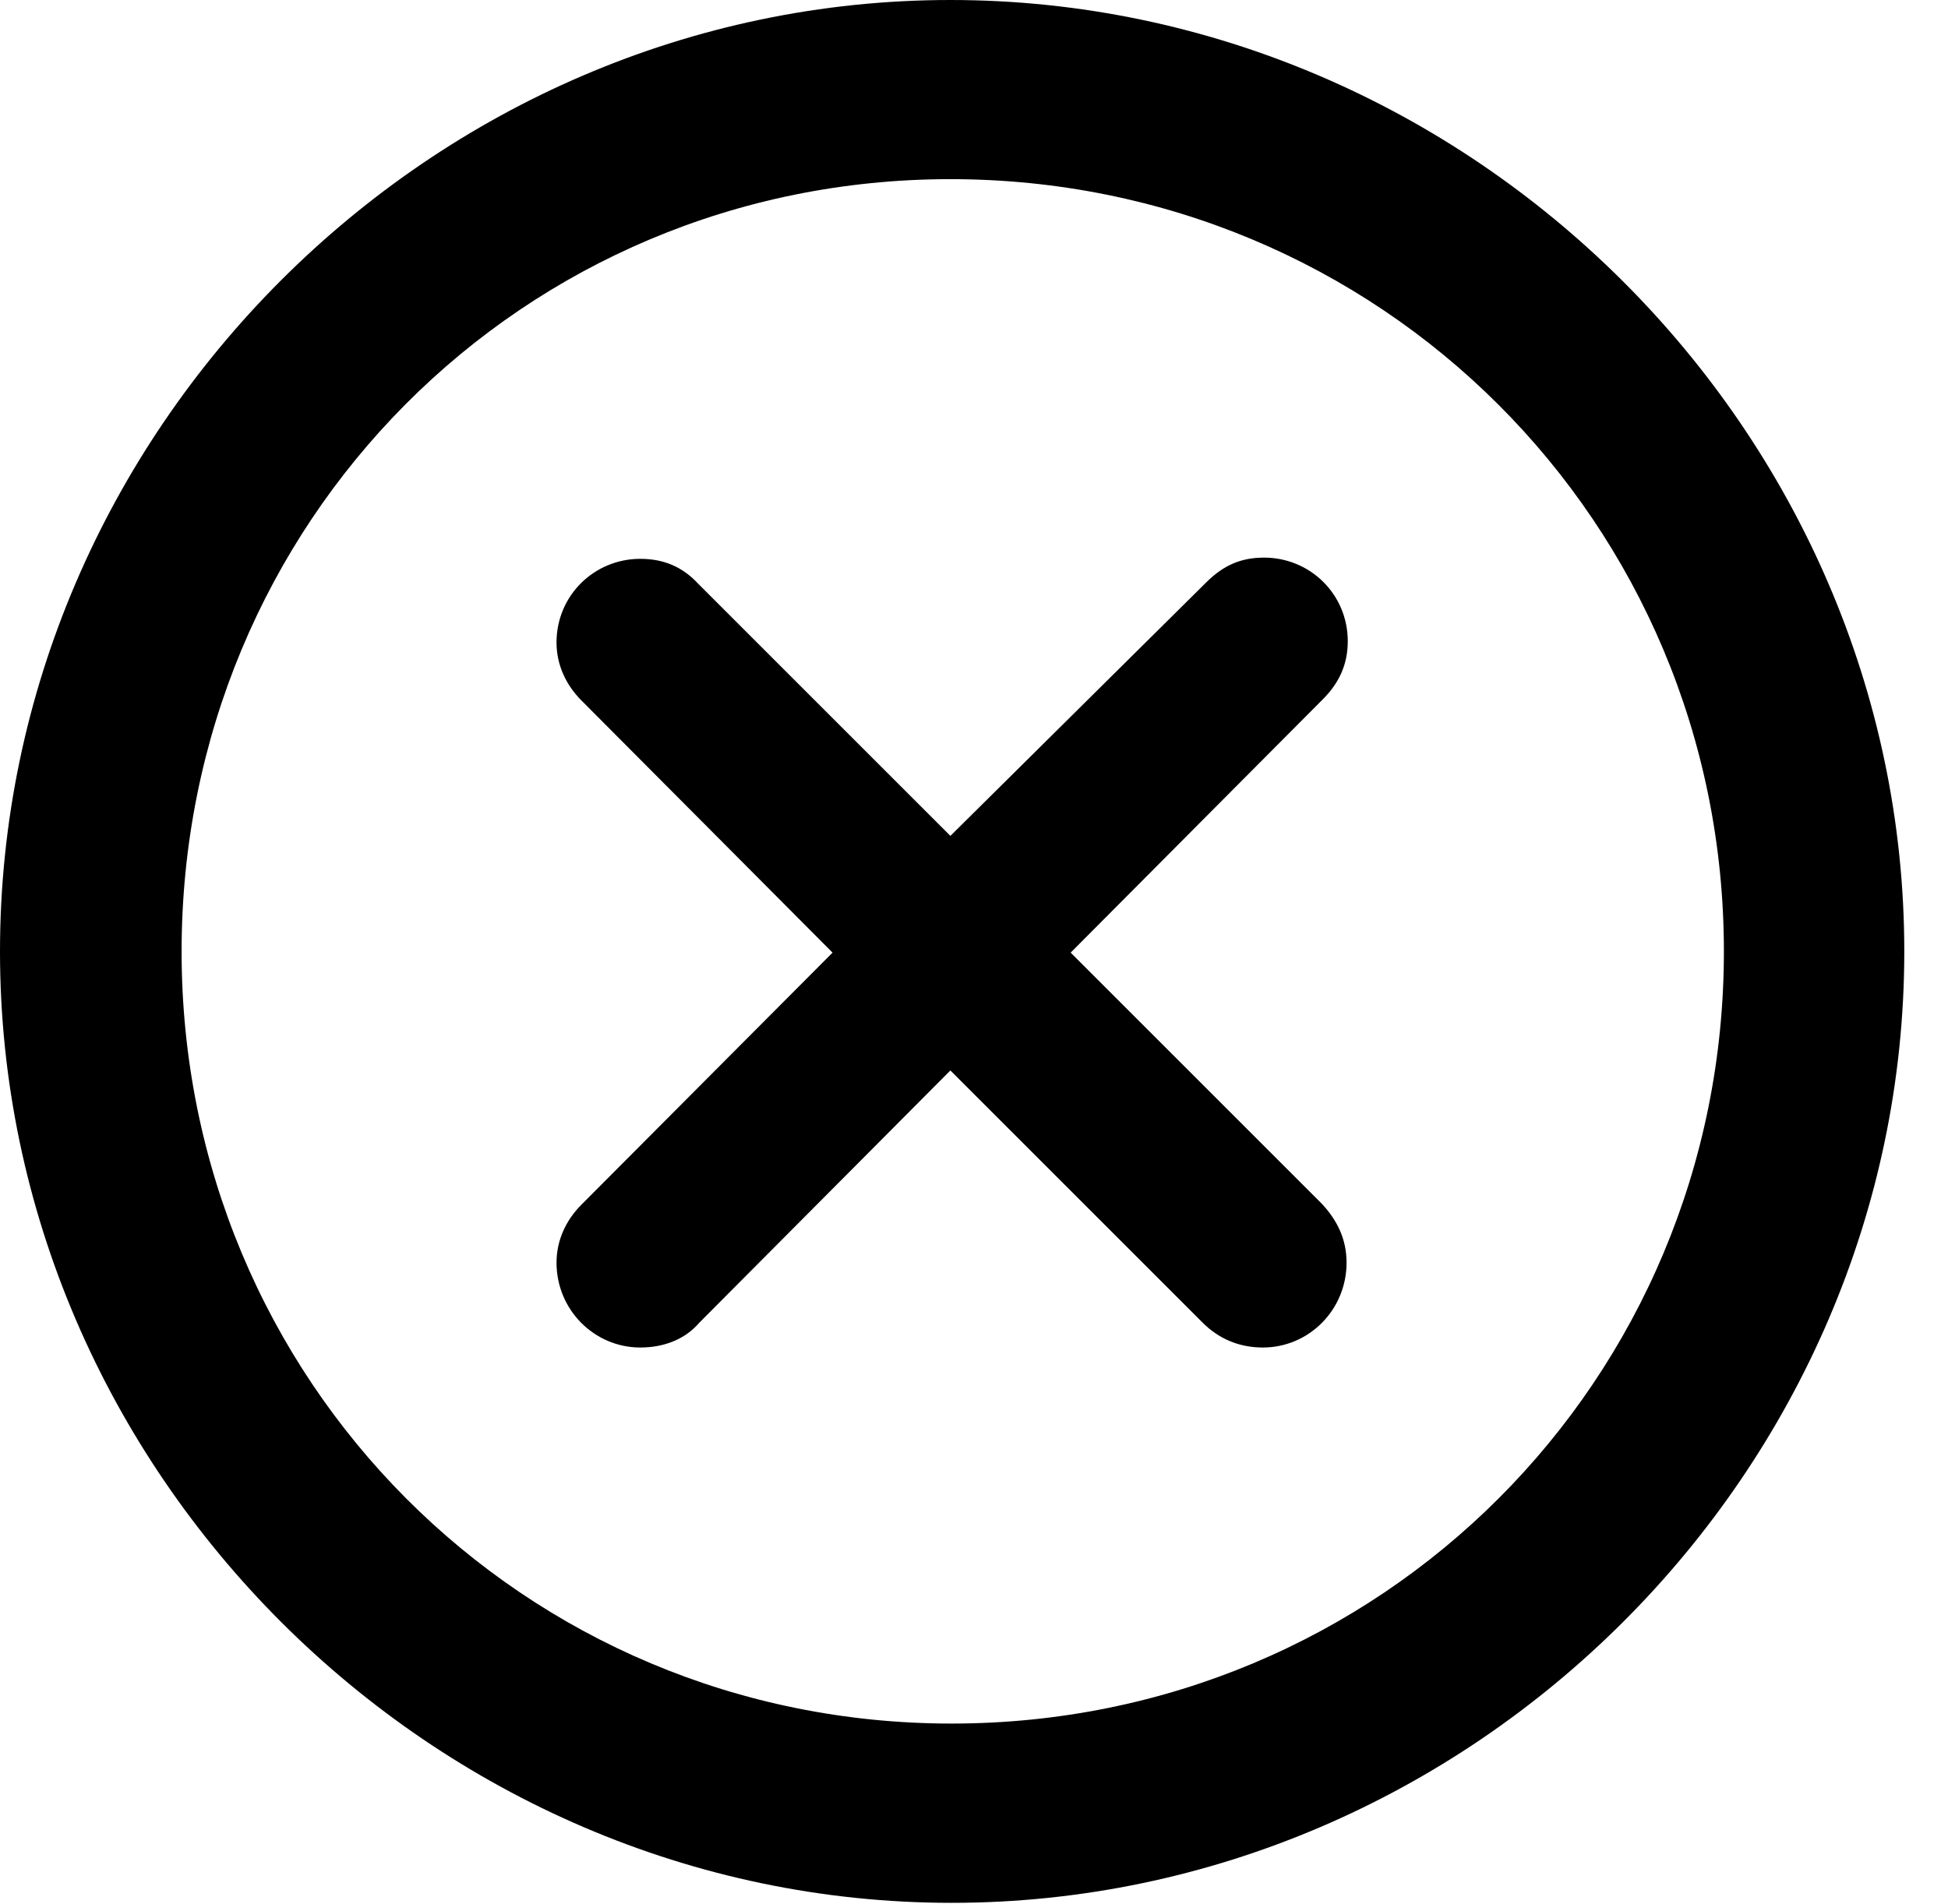 <svg version="1.1" xmlns="http://www.w3.org/2000/svg" xmlns:xlink="http://www.w3.org/1999/xlink" width="16.133" height="15.771" viewBox="0 0 16.133 15.771">
 <g>
  <rect height="15.771" opacity="0" width="16.133" x="0" y="0"/>
  <path d="M7.881 15.762C12.188 15.762 15.771 12.188 15.771 7.881C15.771 3.574 12.178 0 7.871 0C3.574 0 0 3.574 0 7.881C0 12.188 3.584 15.762 7.881 15.762ZM7.881 14.277C4.336 14.277 1.504 11.435 1.504 7.881C1.504 4.326 4.326 1.484 7.871 1.484C11.426 1.484 14.277 4.326 14.277 7.881C14.277 11.435 11.435 14.277 7.881 14.277Z" fill="currentColor"/>
  <path d="M5.303 11.162C5.498 11.162 5.674 11.094 5.791 10.957L7.871 8.867L9.961 10.957C10.088 11.084 10.254 11.162 10.459 11.162C10.84 11.162 11.152 10.85 11.152 10.459C11.152 10.264 11.074 10.107 10.947 9.971L8.867 7.891L10.957 5.791C11.094 5.654 11.162 5.498 11.162 5.312C11.162 4.922 10.85 4.619 10.469 4.619C10.283 4.619 10.137 4.678 9.99 4.824L7.871 6.924L5.781 4.834C5.654 4.697 5.498 4.629 5.303 4.629C4.922 4.629 4.609 4.932 4.609 5.322C4.609 5.508 4.688 5.674 4.814 5.801L6.895 7.891L4.814 9.98C4.688 10.107 4.609 10.273 4.609 10.459C4.609 10.85 4.922 11.162 5.303 11.162Z" fill="currentColor"/>
 </g>
</svg>
